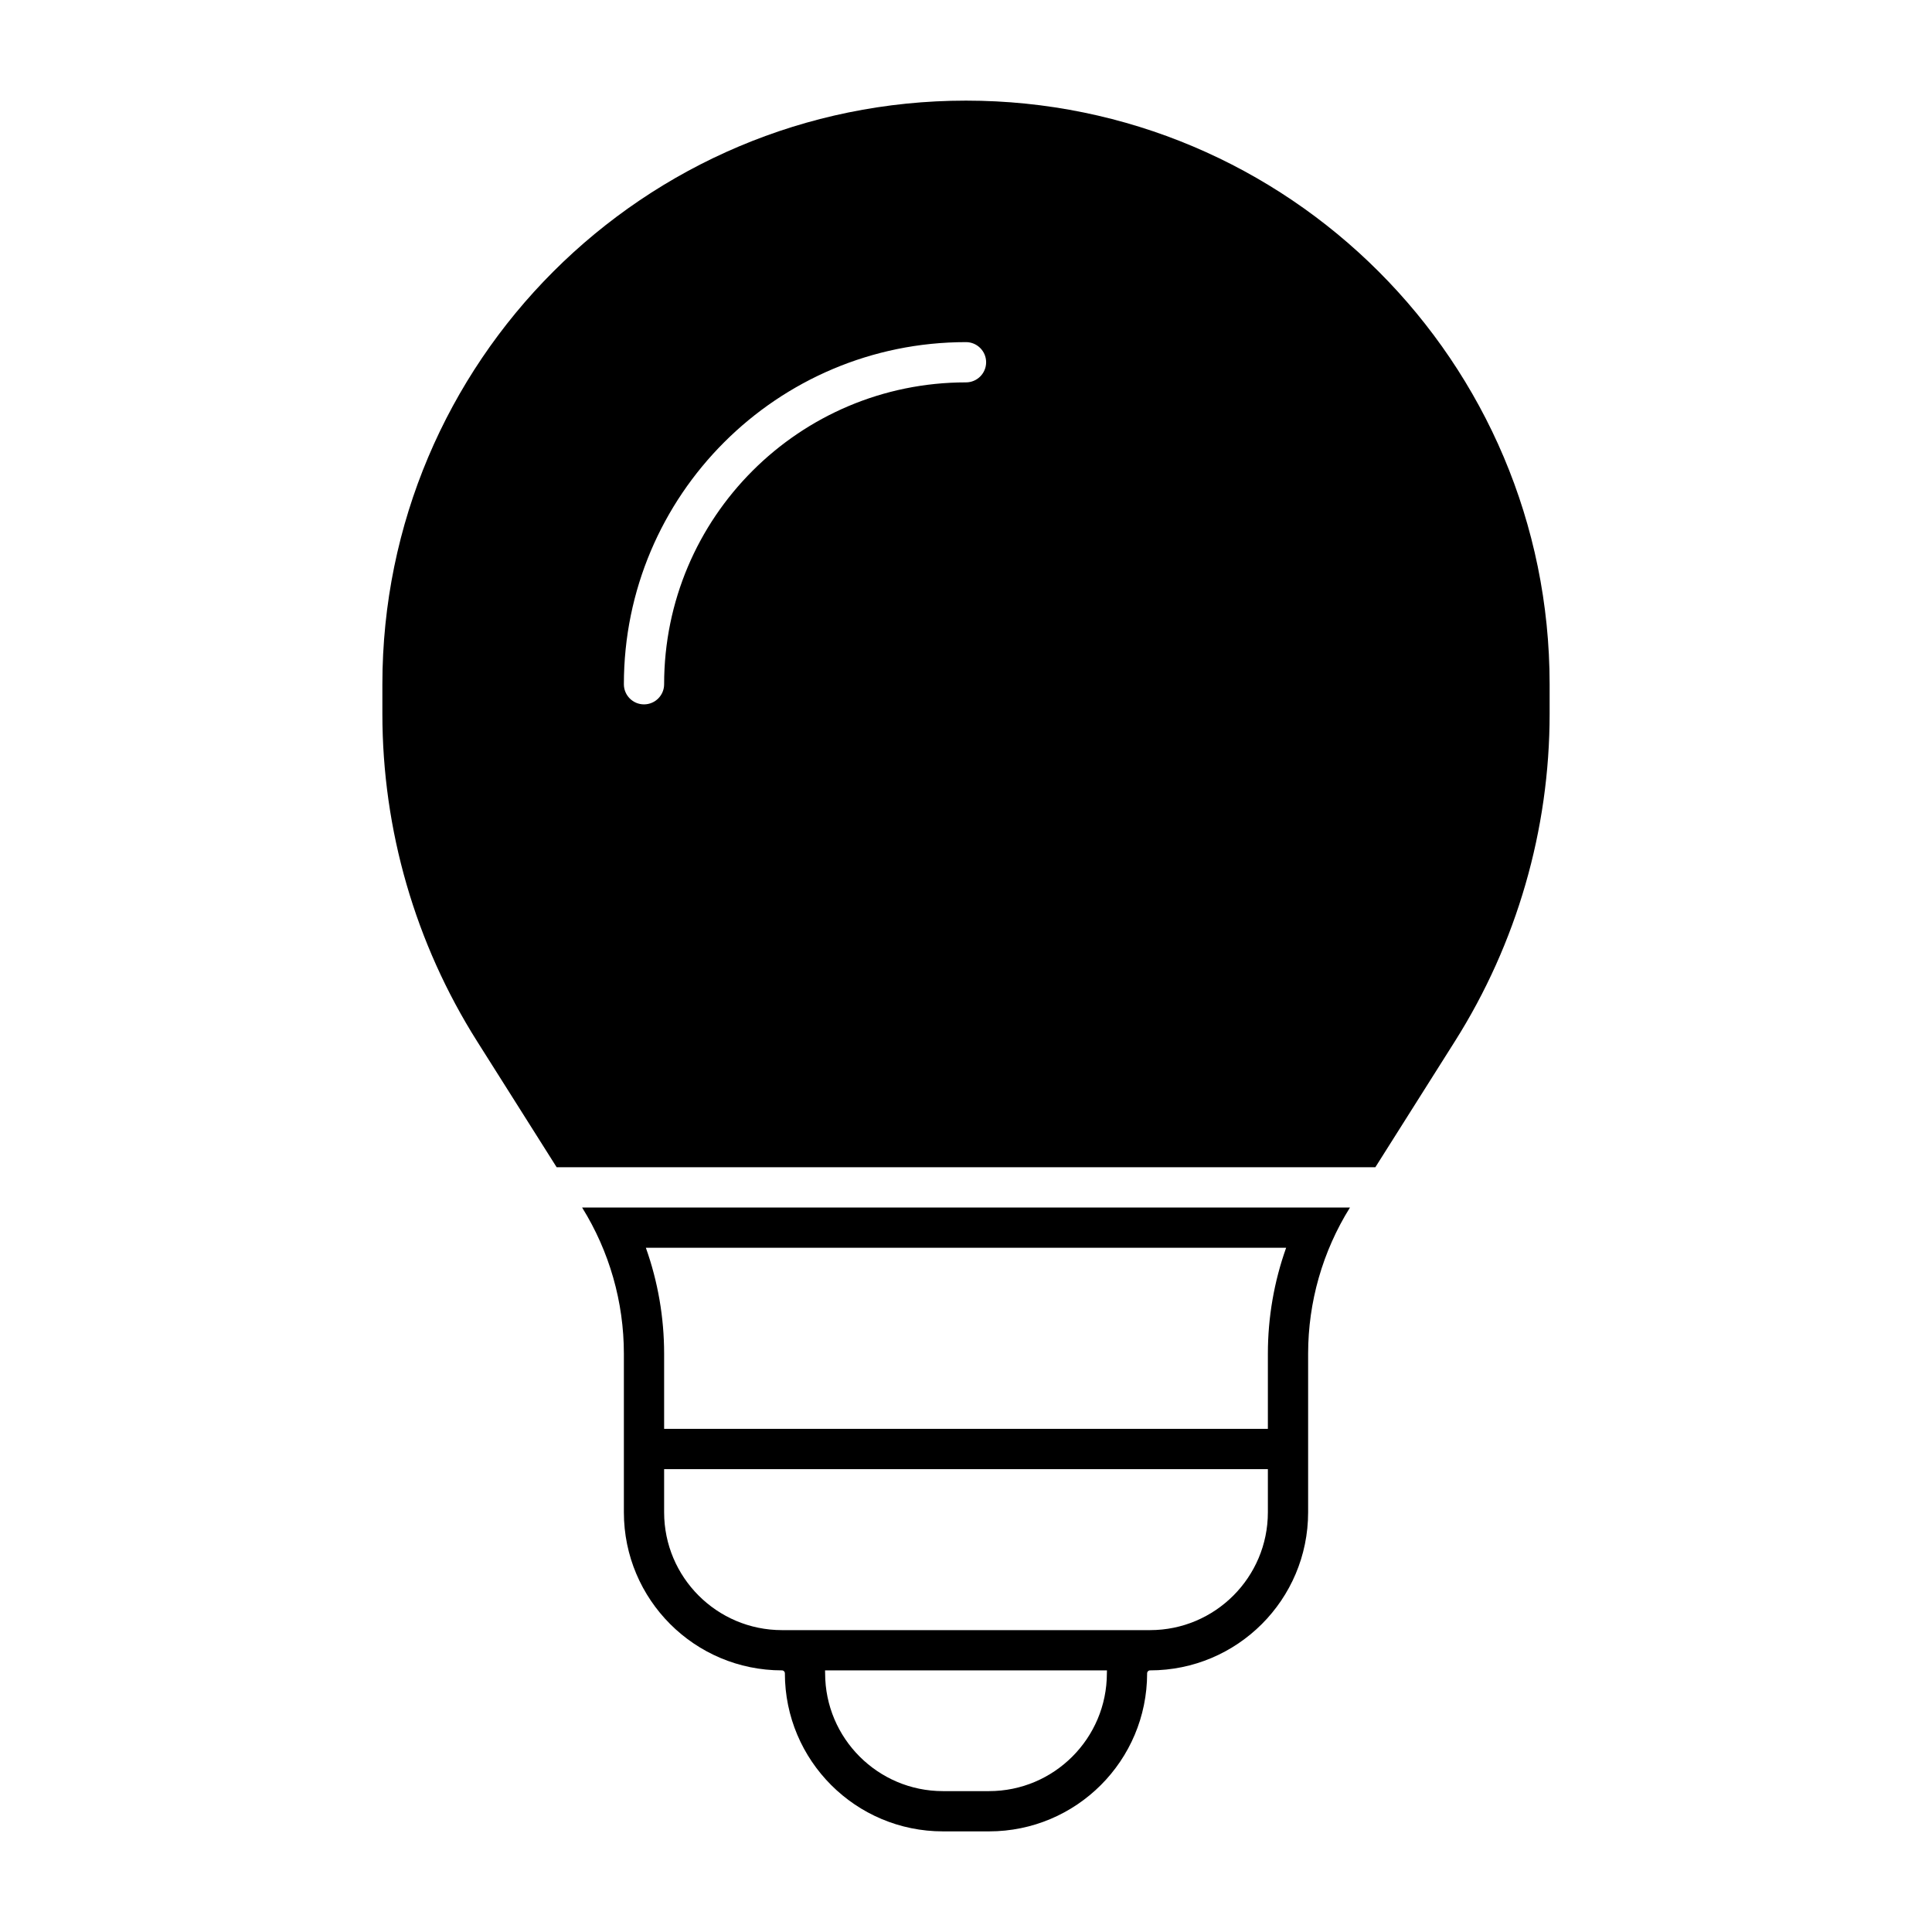 <svg width="24" height="24" viewBox="0 0 24 24" fill="none" xmlns="http://www.w3.org/2000/svg">
<path fill-rule="evenodd" clip-rule="evenodd" d="M5.927 12.936L6.915 14.5H17.085L18.073 12.936C18.842 11.719 19.25 10.308 19.25 8.868V8.5C19.25 4.496 16.004 1.25 12 1.25C7.996 1.25 4.75 4.496 4.75 8.5V8.868C4.75 10.308 5.158 11.719 5.927 12.936ZM12 4.75C9.929 4.75 8.25 6.429 8.25 8.5C8.25 8.638 8.138 8.75 8 8.75C7.862 8.75 7.75 8.638 7.75 8.5C7.75 6.153 9.653 4.25 12 4.25C12.138 4.25 12.25 4.362 12.25 4.5C12.25 4.638 12.138 4.75 12 4.75Z" fill="black"/>
<path fill-rule="evenodd" clip-rule="evenodd" d="M7.231 15H16.77C16.43 15.545 16.25 16.174 16.25 16.816V18.786C16.25 19.871 15.371 20.75 14.286 20.75C14.266 20.75 14.25 20.766 14.25 20.786C14.25 21.871 13.371 22.75 12.286 22.75H11.714C10.63 22.75 9.75 21.871 9.75 20.786C9.75 20.766 9.734 20.75 9.714 20.75C8.629 20.75 7.75 19.871 7.75 18.786V16.816C7.75 16.174 7.57 15.545 7.231 15ZM15.75 18.25V18.786C15.75 19.594 15.094 20.25 14.286 20.25C14.279 20.25 14.272 20.25 14.264 20.25C14.26 20.25 14.255 20.25 14.25 20.25H9.75C9.745 20.25 9.74 20.25 9.736 20.25C9.728 20.25 9.721 20.25 9.714 20.25C8.906 20.25 8.25 19.594 8.25 18.786V18.25H15.75ZM15.75 17.75V16.816C15.75 16.366 15.827 15.921 15.977 15.5H8.023C8.173 15.921 8.25 16.366 8.25 16.816V17.75H15.75ZM13.751 20.75C13.75 20.762 13.75 20.774 13.75 20.786C13.75 21.594 13.094 22.25 12.286 22.25H11.714C10.906 22.25 10.25 21.594 10.25 20.786C10.25 20.774 10.25 20.762 10.249 20.75H13.751Z" fill="black"/>
</svg>
